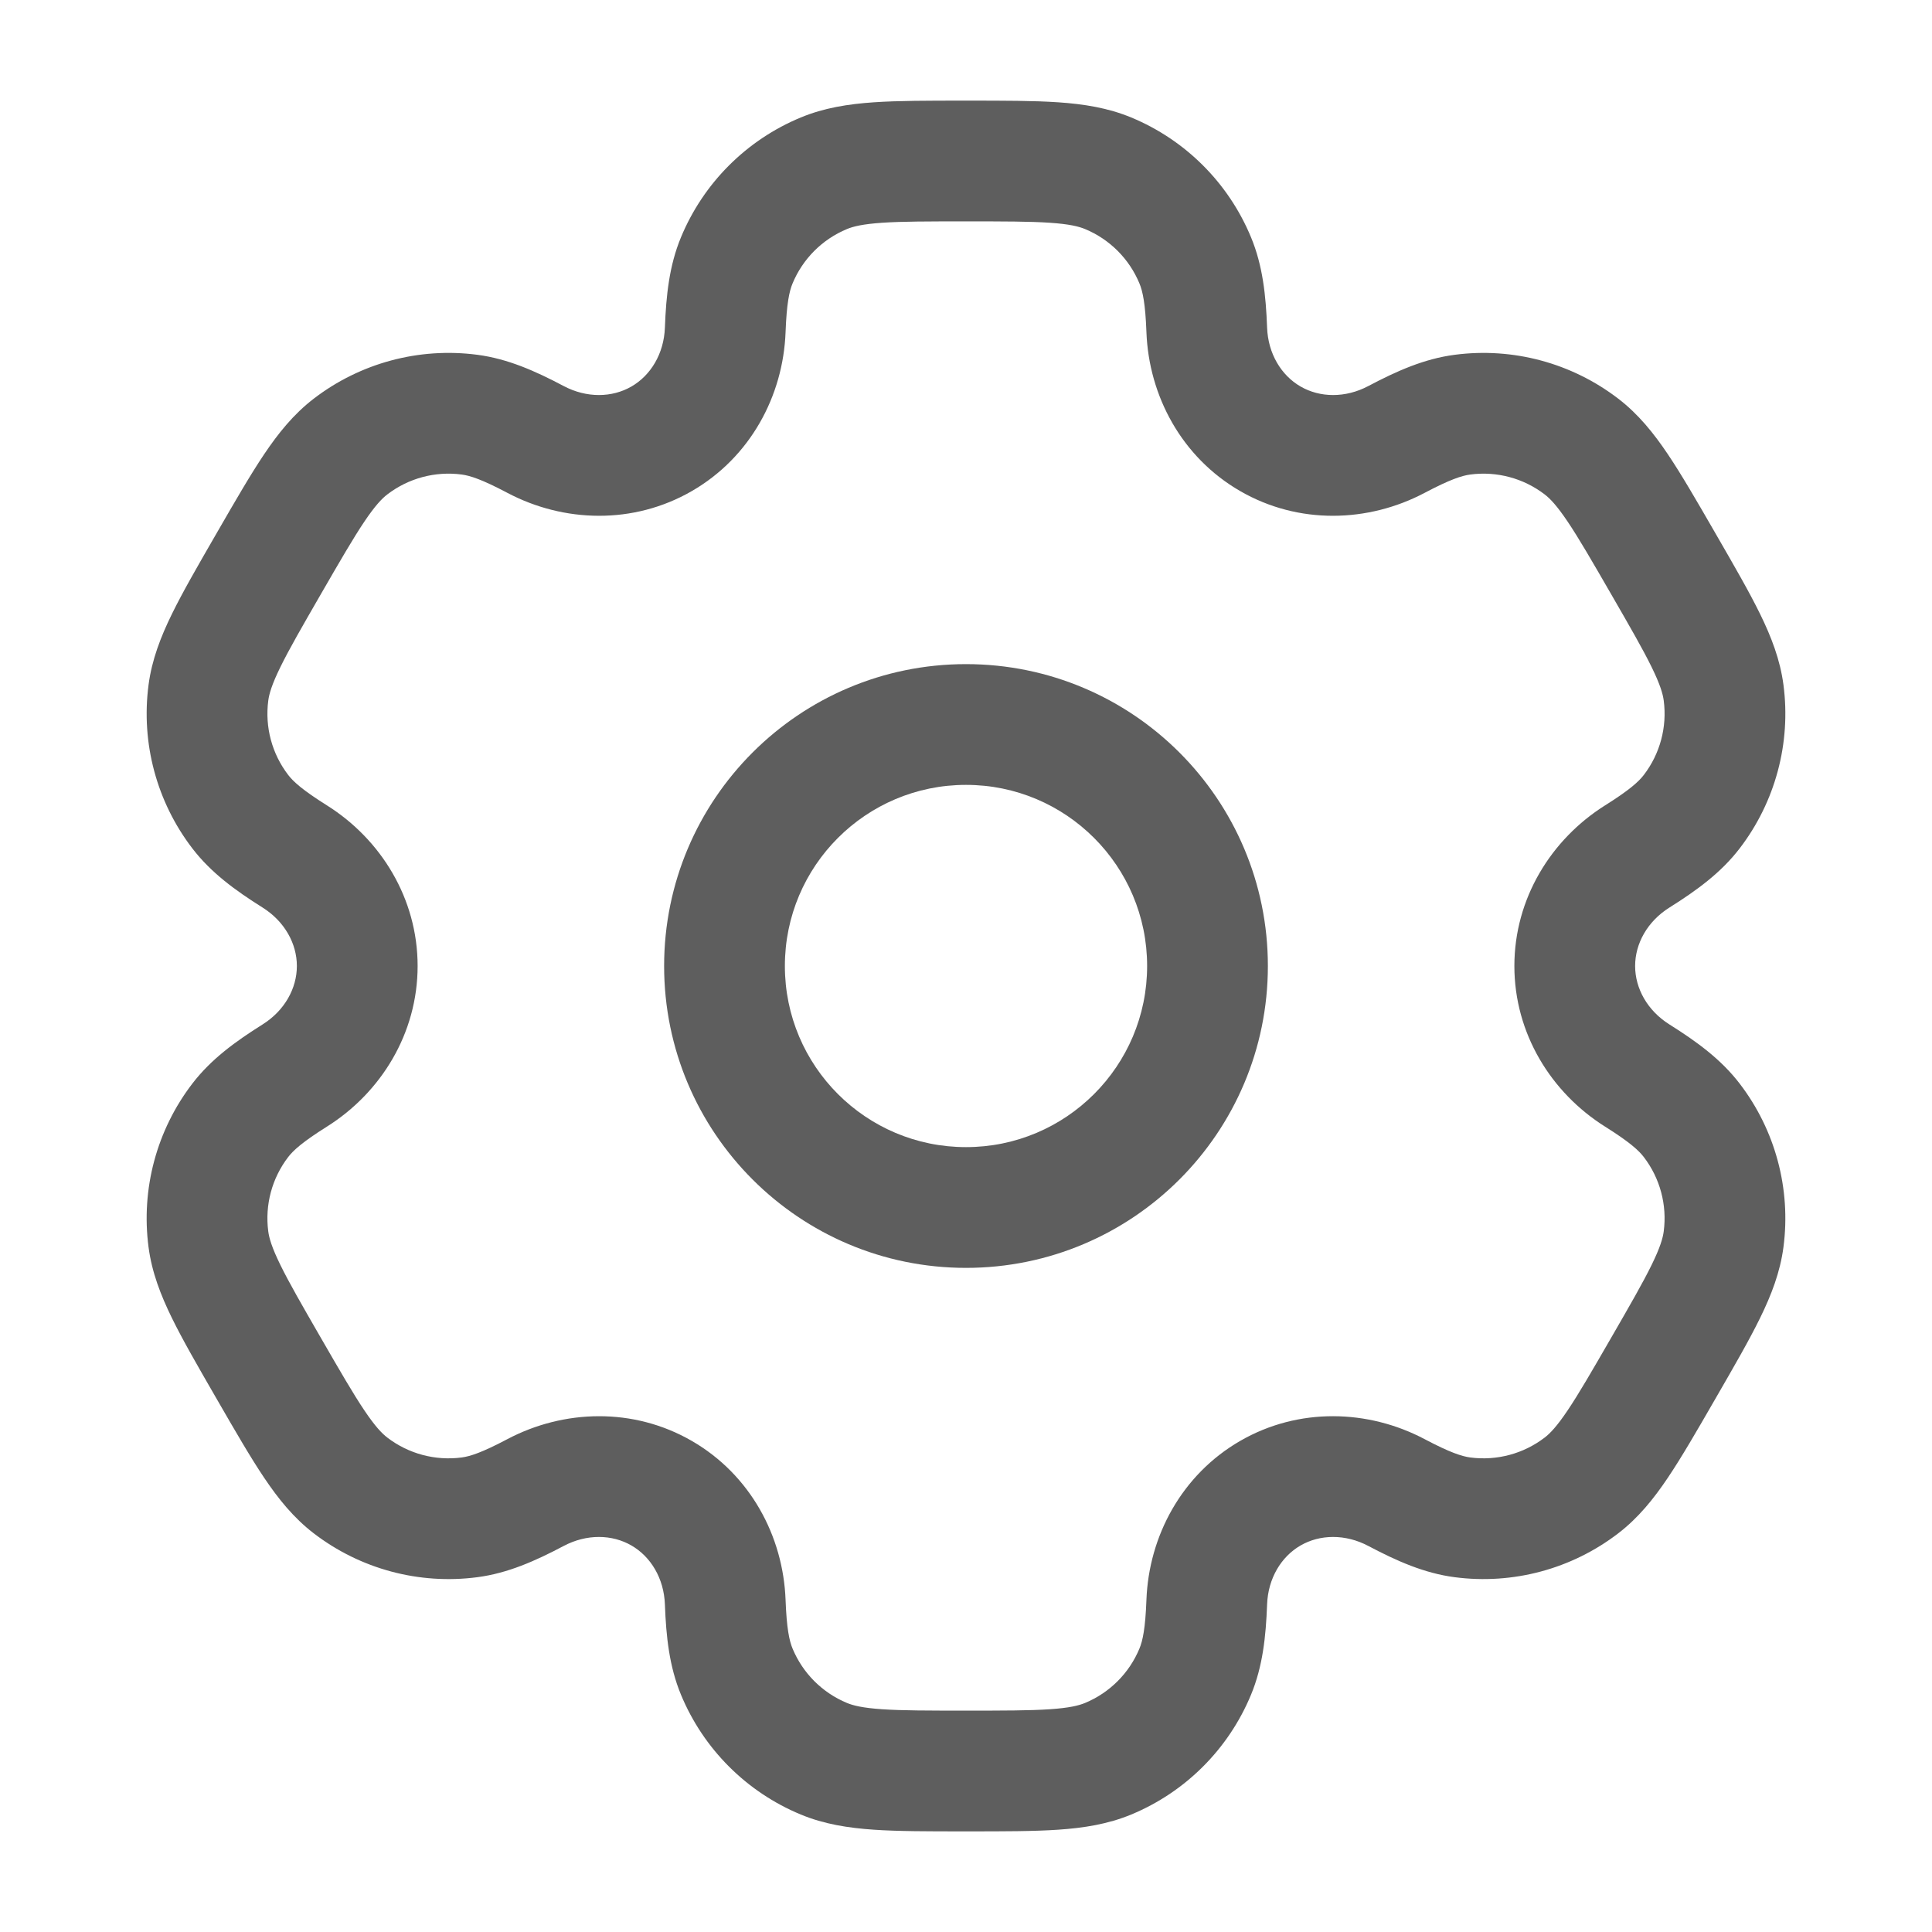 <svg width="800" height="800" viewBox="0 0 800 800" fill="none" xmlns="http://www.w3.org/2000/svg">
<path fill-rule="evenodd" clip-rule="evenodd" d="M400 275C330.965 275 275 330.964 275 400C275 469.037 330.965 525 400 525C469.037 525 525 469.037 525 400C525 330.964 469.037 275 400 275ZM325 400C325 358.58 358.58 325 400 325C441.42 325 475 358.58 475 400C475 441.42 441.42 475 400 475C358.58 475 325 441.42 325 400Z" fill="#5E5E5E"/>
<path fill-rule="evenodd" clip-rule="evenodd" d="M399.157 41.667C384.343 41.667 371.973 41.667 361.82 42.359C351.25 43.081 341.267 44.635 331.587 48.645C309.126 57.948 291.281 75.793 281.977 98.254C277.134 109.947 275.822 122.271 275.321 135.665C274.919 146.433 269.485 155.417 261.465 160.047C253.446 164.677 242.948 164.891 233.422 159.856C221.571 153.592 210.243 148.566 197.694 146.914C173.591 143.741 149.214 150.273 129.926 165.073C121.614 171.451 115.276 179.32 109.366 188.113C103.689 196.56 97.506 207.272 90.098 220.102L89.257 221.56C81.849 234.391 75.665 245.101 71.188 254.241C66.527 263.756 62.882 273.18 61.514 283.567C58.34 307.671 64.873 332.047 79.672 351.337C87.376 361.373 97.391 368.673 108.739 375.803C117.865 381.537 122.929 390.737 122.929 400C122.928 409.26 117.864 418.46 108.739 424.193C97.39 431.323 87.374 438.623 79.669 448.663C64.869 467.95 58.337 492.327 61.511 516.43C62.878 526.817 66.524 536.243 71.184 545.757C75.661 554.897 81.845 565.607 89.253 578.437L90.095 579.897C97.503 592.727 103.686 603.437 109.363 611.883C115.272 620.677 121.611 628.547 129.923 634.923C149.211 649.723 173.588 656.257 197.691 653.083C210.239 651.43 221.567 646.407 233.417 640.143C242.944 635.107 253.443 635.32 261.463 639.953C269.484 644.583 274.919 653.567 275.321 664.337C275.822 677.73 277.134 690.053 281.977 701.747C291.281 724.207 309.126 742.053 331.587 751.357C341.267 755.367 351.25 756.92 361.82 757.64C371.973 758.333 384.343 758.333 399.157 758.333H400.84C415.657 758.333 428.023 758.333 438.18 757.64C448.75 756.92 458.733 755.367 468.413 751.357C490.873 742.053 508.72 724.207 518.023 701.747C522.867 690.053 524.177 677.73 524.677 664.333C525.08 653.567 530.513 644.583 538.533 639.95C546.553 635.32 557.053 635.107 566.58 640.14C578.43 646.403 589.757 651.43 602.307 653.08C626.41 656.253 650.787 649.723 670.073 634.923C678.387 628.543 684.723 620.677 690.633 611.883C696.31 603.437 702.493 592.727 709.9 579.897L710.743 578.437C718.15 565.607 724.337 554.893 728.813 545.753C733.473 536.24 737.117 526.817 738.487 516.43C741.66 492.323 735.127 467.947 720.327 448.66C712.623 438.62 702.607 431.323 691.26 424.193C682.133 418.46 677.07 409.26 677.07 399.997C677.07 390.737 682.133 381.54 691.257 375.807C702.61 368.677 712.627 361.38 720.33 351.337C735.13 332.05 741.663 307.673 738.49 283.569C737.12 273.182 733.477 263.758 728.817 254.243C724.34 245.104 718.157 234.394 710.747 221.565L709.907 220.106C702.497 207.275 696.313 196.563 690.637 188.116C684.727 179.322 678.39 171.453 670.077 165.075C650.79 150.275 626.413 143.743 602.307 146.917C589.76 148.569 578.433 153.594 566.583 159.857C557.057 164.893 546.557 164.679 538.537 160.048C530.517 155.418 525.08 146.432 524.677 135.664C524.177 122.269 522.867 109.947 518.023 98.254C508.72 75.793 490.873 57.948 468.413 48.645C458.733 44.635 448.75 43.081 438.18 42.359C428.023 41.667 415.657 41.667 400.84 41.667H399.157ZM350.72 94.839C353.293 93.773 357.2 92.791 365.223 92.243C373.473 91.681 384.127 91.667 400 91.667C415.873 91.667 426.527 91.681 434.773 92.243C442.8 92.791 446.707 93.773 449.277 94.839C459.487 99.068 467.6 107.179 471.827 117.388C473.163 120.609 474.267 125.629 474.713 137.532C475.7 163.945 489.333 189.376 513.537 203.349C537.737 217.323 566.58 216.413 589.947 204.063C600.477 198.497 605.38 196.944 608.833 196.489C619.79 195.047 630.87 198.016 639.637 204.743C641.847 206.437 644.65 209.33 649.137 216.005C653.75 222.868 659.087 232.087 667.023 245.833C674.96 259.58 680.277 268.813 683.913 276.238C687.45 283.461 688.553 287.336 688.917 290.096C690.36 301.052 687.39 312.132 680.663 320.899C678.54 323.665 674.747 327.133 664.657 333.47C642.28 347.533 627.073 372.053 627.07 399.997C627.07 427.943 642.277 452.467 664.657 466.53C674.743 472.867 678.537 476.333 680.66 479.1C687.387 487.867 690.357 498.947 688.913 509.903C688.55 512.663 687.447 516.537 683.91 523.76C680.273 531.183 674.957 540.417 667.02 554.163C659.083 567.91 653.747 577.13 649.133 583.993C644.647 590.667 641.843 593.56 639.633 595.253C630.867 601.983 619.787 604.95 608.83 603.51C605.377 603.053 600.473 601.5 589.943 595.937C566.577 583.583 537.733 582.677 513.53 596.65C489.333 610.623 475.7 636.053 474.713 662.467C474.267 674.37 473.163 679.39 471.827 682.613C467.6 692.82 459.487 700.933 449.277 705.163C446.707 706.227 442.8 707.21 434.773 707.757C426.527 708.32 415.873 708.333 400 708.333C384.127 708.333 373.473 708.32 365.223 707.757C357.2 707.21 353.293 706.227 350.72 705.163C340.513 700.933 332.4 692.82 328.171 682.613C326.837 679.39 325.732 674.37 325.286 662.467C324.299 636.057 310.666 610.623 286.463 596.65C262.261 582.677 233.421 583.587 210.053 595.937C199.522 601.503 194.621 603.057 191.165 603.51C180.209 604.953 169.128 601.983 160.361 595.257C158.153 593.563 155.348 590.67 150.862 583.993C146.25 577.133 140.912 567.913 132.975 554.167C125.038 540.42 119.724 531.187 116.087 523.763C112.549 516.54 111.446 512.663 111.083 509.903C109.64 498.947 112.609 487.867 119.337 479.1C121.459 476.337 125.254 472.867 135.34 466.53C157.719 452.47 172.927 427.947 172.929 400.003C172.93 372.053 157.722 347.53 135.34 333.467C125.256 327.13 121.462 323.662 119.34 320.897C112.613 312.13 109.644 301.05 111.086 290.093C111.449 287.334 112.552 283.458 116.09 276.236C119.727 268.81 125.042 259.578 132.978 245.831C140.915 232.084 146.253 222.865 150.865 216.003C155.352 209.328 158.156 206.435 160.364 204.741C169.132 198.013 180.212 195.044 191.168 196.487C194.624 196.942 199.525 198.494 210.058 204.061C233.424 216.412 262.264 217.321 286.465 203.348C310.666 189.376 324.299 163.946 325.286 137.534C325.732 125.63 326.837 120.609 328.171 117.388C332.4 107.179 340.513 99.068 350.72 94.839Z" fill="#5E5E5E"/>
</svg>
